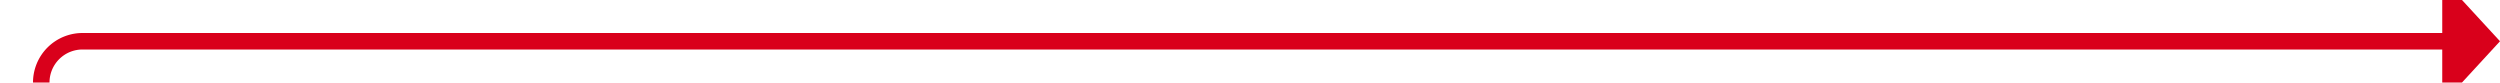 ﻿<?xml version="1.0" encoding="utf-8"?>
<svg version="1.1" xmlns:xlink="http://www.w3.org/1999/xlink" width="303px" height="10px" preserveAspectRatio="xMinYMid meet" viewBox="4565 1000  303 8" xmlns="http://www.w3.org/2000/svg">
  <path d="M 4288 2698  L 4565 2698  A 5 5 0 0 0 4570 2693 L 4570 1009  A 5 5 0 0 1 4575 1004 L 4862 1004  " stroke-width="2" stroke="#d9001b" fill="none" />
  <path d="M 4861 1011.6  L 4868 1004  L 4861 996.4  L 4861 1011.6  Z " fill-rule="nonzero" fill="#d9001b" stroke="none" />
</svg>